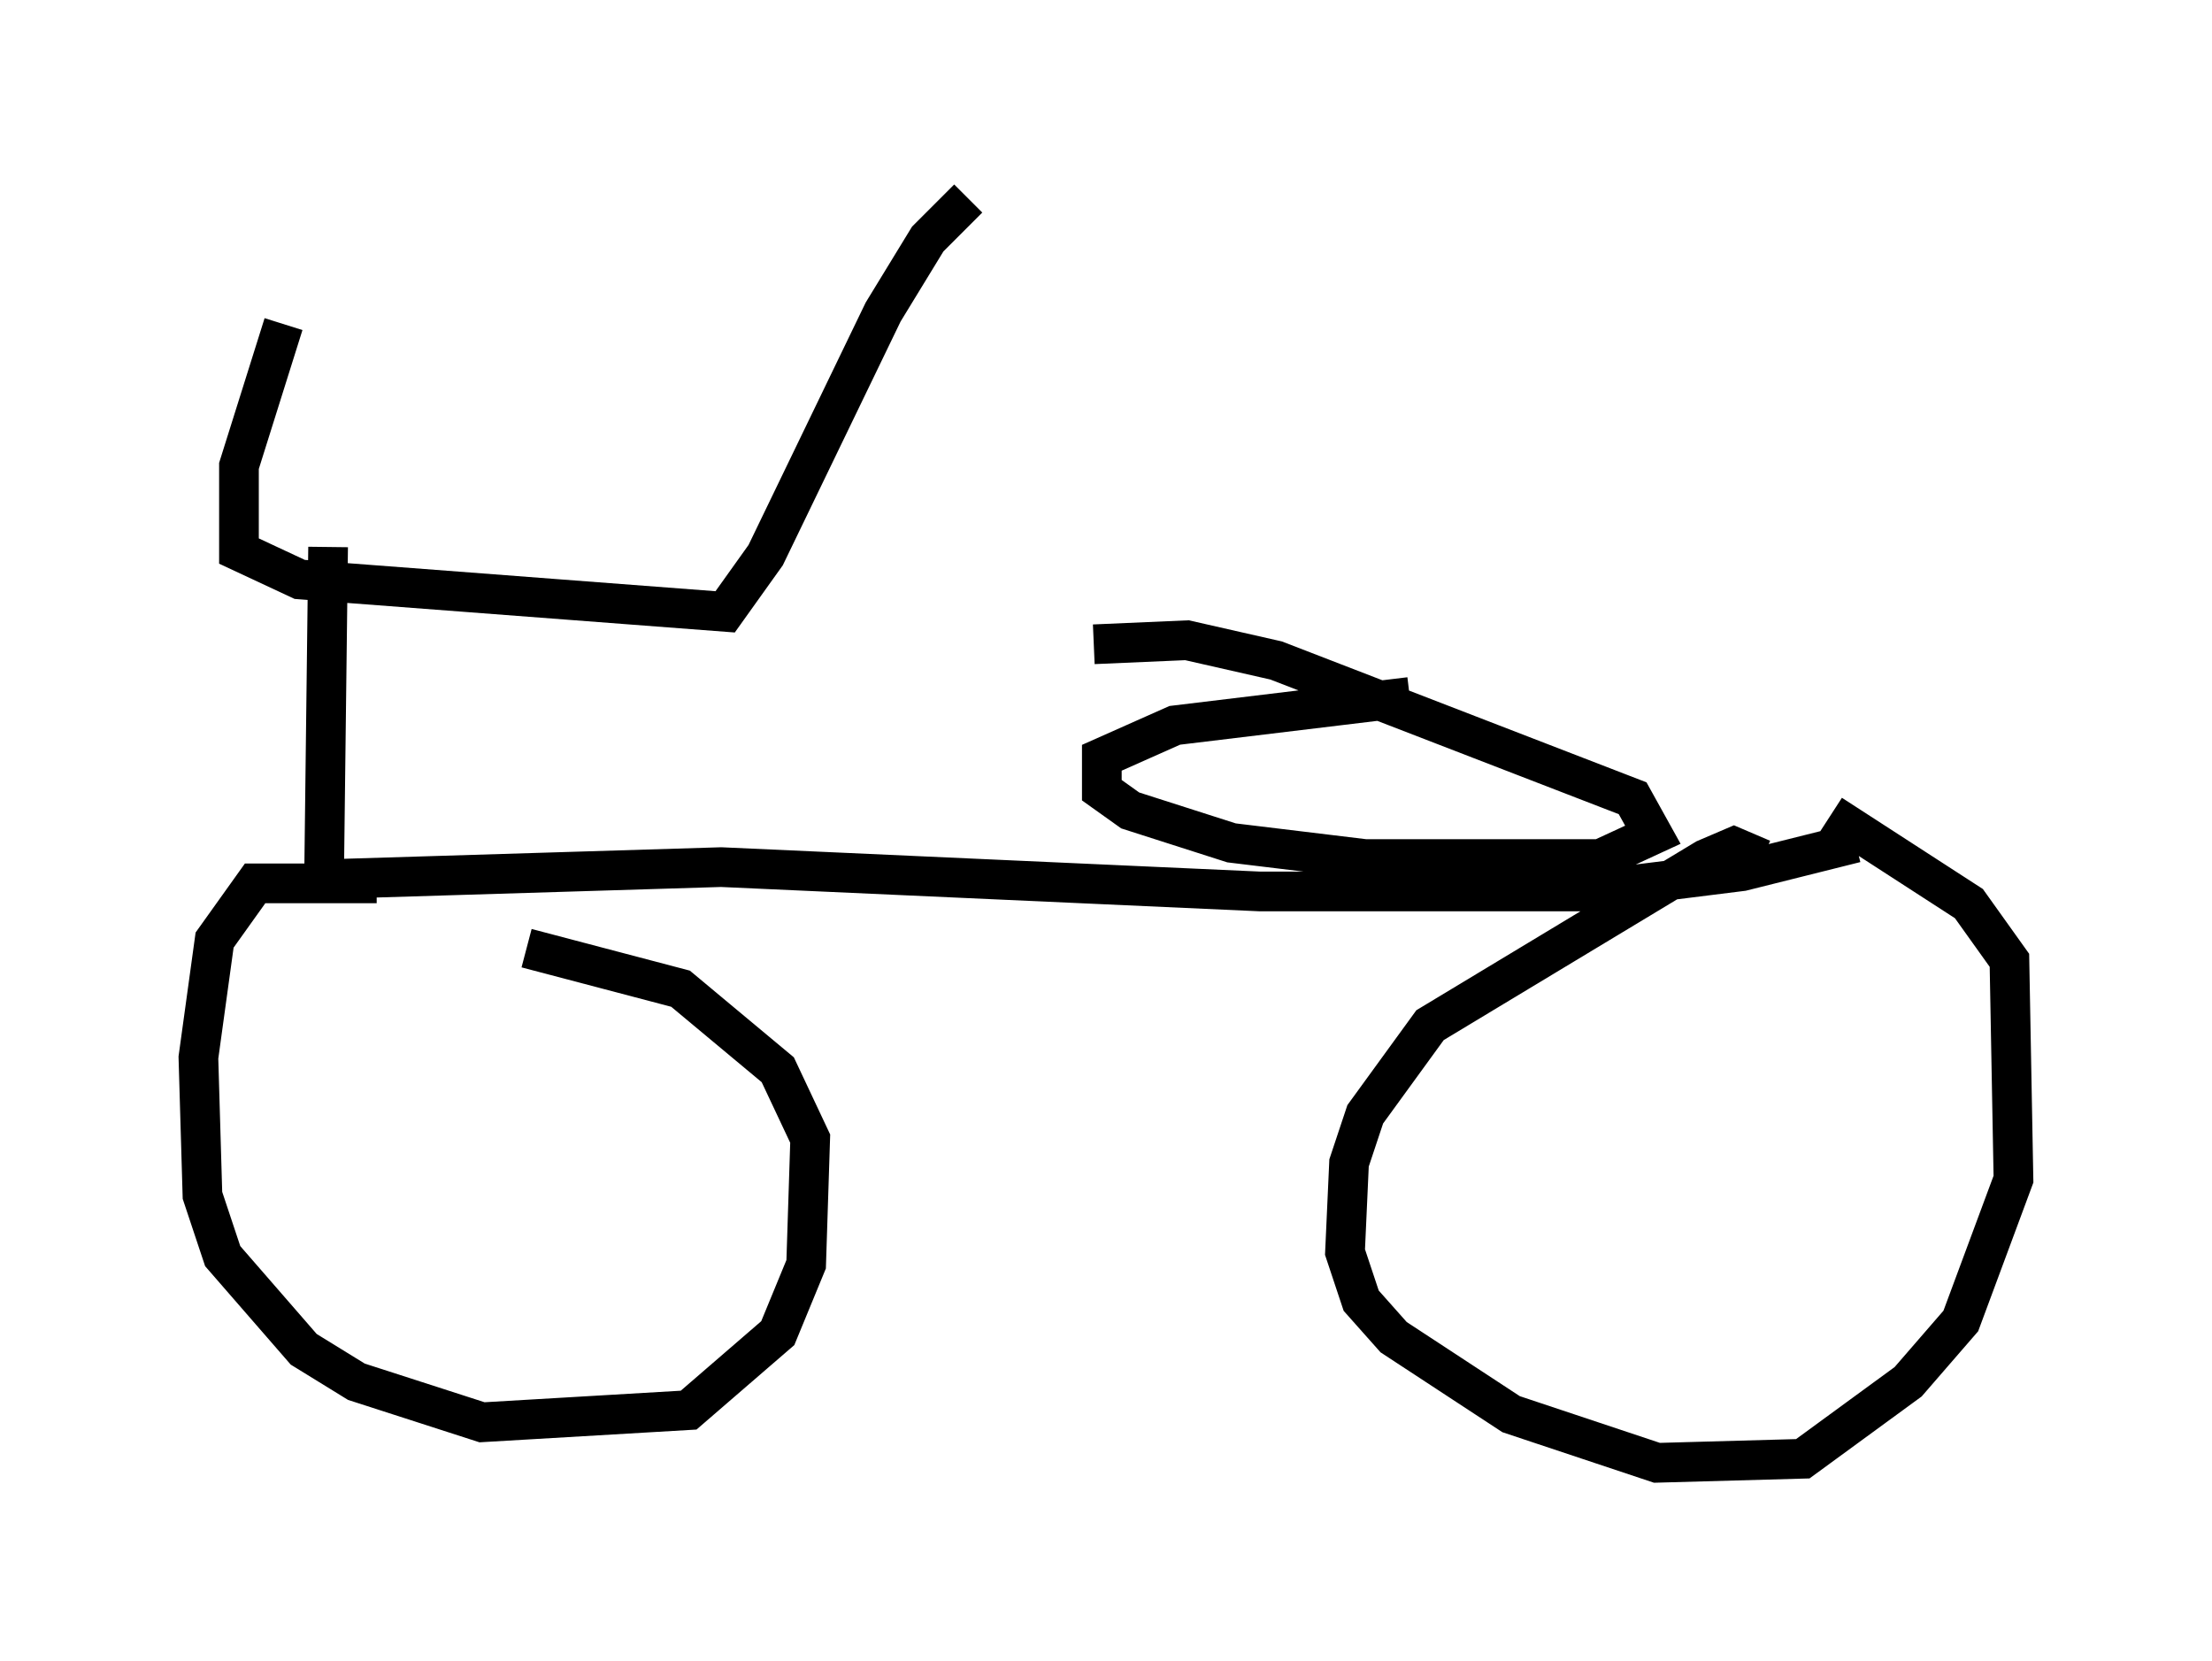 <?xml version="1.0" encoding="utf-8" ?>
<svg baseProfile="full" height="41.85" version="1.1" width="55.734" xmlns="http://www.w3.org/2000/svg" xmlns:ev="http://www.w3.org/2001/xml-events" xmlns:xlink="http://www.w3.org/1999/xlink"><defs /><rect fill="white" height="41.85" width="55.734" x="0" y="0" /><path d="M8.369, 7.042 m-1.225, 1.123 l-1.123, 3.573 0.0, 2.144 l1.531, 0.715 10.719, 0.817 l1.021, -1.429 2.96, -6.125 l1.123, -1.838 1.021, -1.021 m-16.129, 8.779 l-0.102, 8.371 10.004, -0.306 l13.577, 0.613 8.065, 0.0 l4.083, -0.51 2.858, -0.715 m-37.261, 1.021 l-3.063, 0.0 -1.021, 1.429 l-0.408, 2.96 0.102, 3.471 l0.51, 1.531 2.042, 2.348 l1.327, 0.817 3.165, 1.021 l5.206, -0.306 2.246, -1.94 l0.715, -1.735 0.102, -3.165 l-0.817, -1.735 -2.45, -2.042 l-3.879, -1.021 m31.136, -2.246 l-0.715, -0.306 -0.715, 0.306 l-6.942, 4.185 -1.633, 2.246 l-0.408, 1.225 -0.102, 2.246 l0.408, 1.225 0.817, 0.919 l2.96, 1.94 3.675, 1.225 l3.675, -0.102 2.654, -1.94 l1.327, -1.531 1.327, -3.573 l-0.102, -5.513 -1.021, -1.429 l-3.471, -2.246 m-10.617, -2.96 l-5.921, 0.715 -1.838, 0.817 l0.0, 0.817 0.715, 0.51 l2.552, 0.817 3.369, 0.408 l5.921, 0.0 1.327, -0.613 l-0.51, -0.919 -8.983, -3.471 l-2.246, -0.51 -2.348, 0.102 " fill="none" stroke="black" stroke-width="1" /></svg>